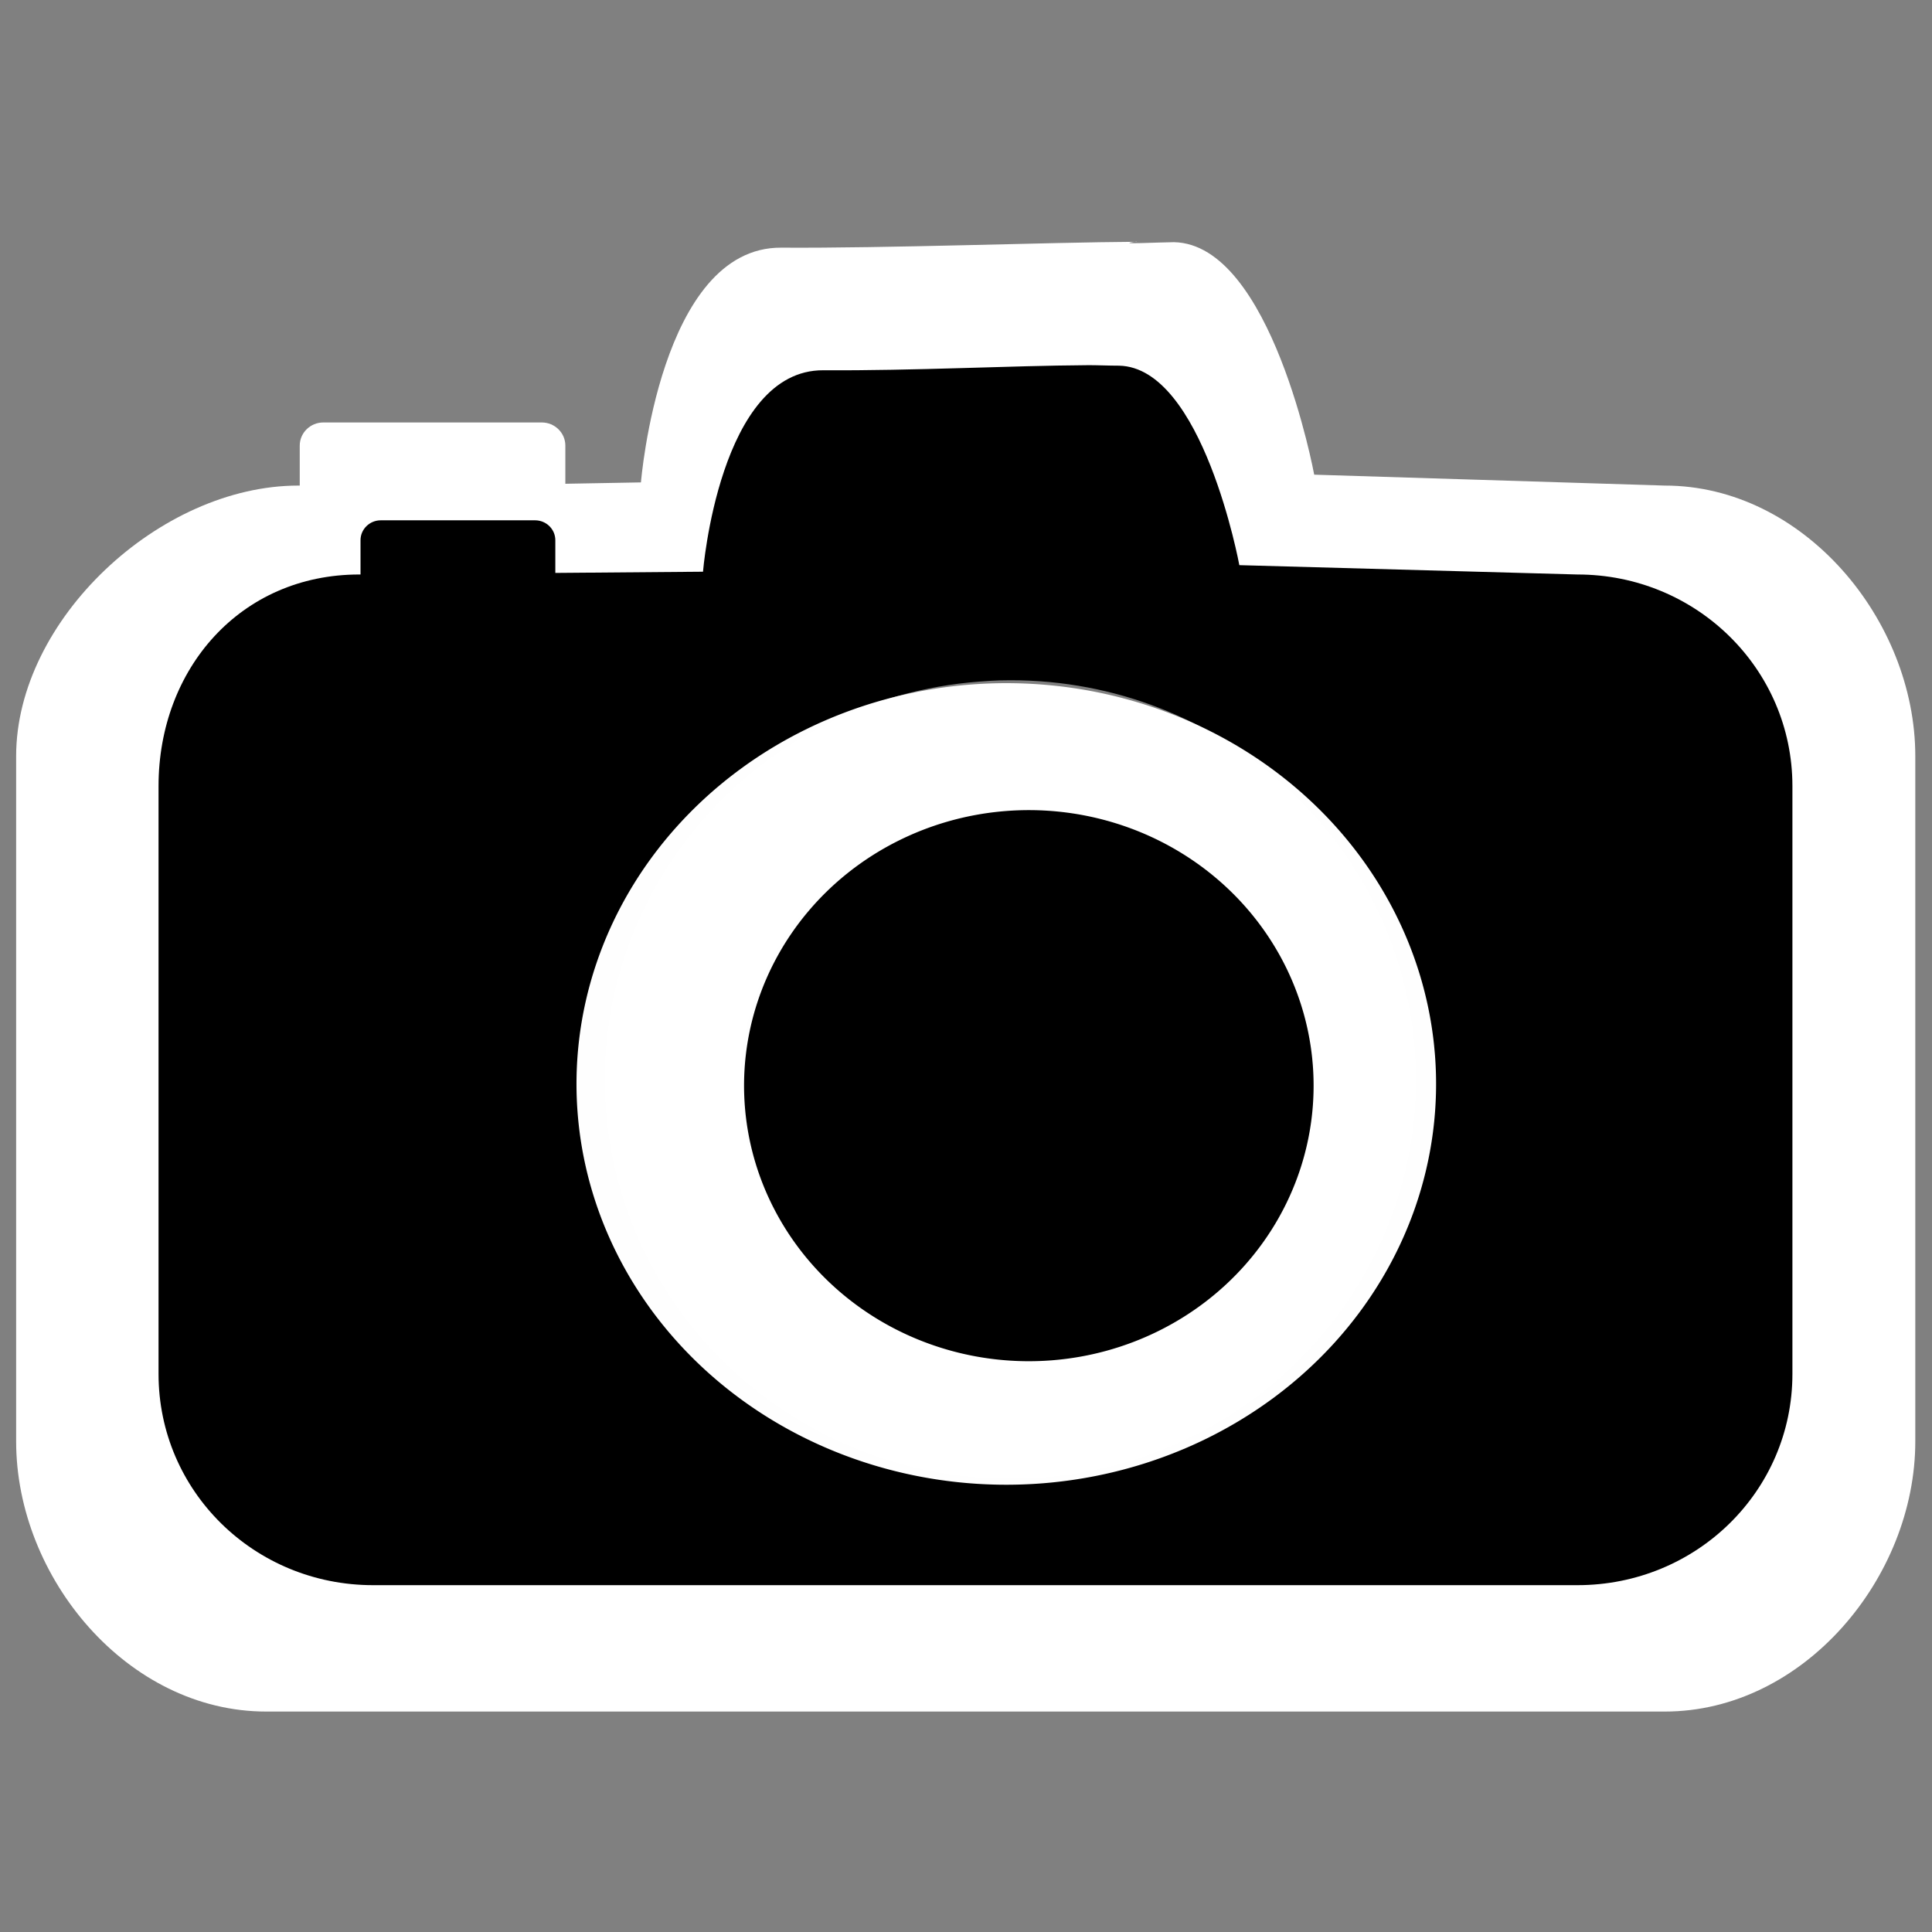 <?xml version="1.0" encoding="UTF-8" standalone="no"?>
<!-- Created with Inkscape (http://www.inkscape.org/) -->

<svg
   xmlns:dc="http://purl.org/dc/elements/1.1/"
   xmlns:cc="http://creativecommons.org/ns#"
   xmlns:rdf="http://www.w3.org/1999/02/22-rdf-syntax-ns#"
   xmlns:svg="http://www.w3.org/2000/svg"
   xmlns="http://www.w3.org/2000/svg"
   xmlns:sodipodi="http://sodipodi.sourceforge.net/DTD/sodipodi-0.dtd"
   xmlns:inkscape="http://www.inkscape.org/namespaces/inkscape"
   width="48"
   height="48"
   id="svg2"
   version="1.1"
   inkscape:version="0.48.5 r10040"
   sodipodi:docname="folder-pictures.svg">
  <rect width="100%" height="100%" fill="#808080" stroke="none"/>
  <defs
     id="defs4">
    <linearGradient
       id="linearGradient4195">
      <stop
         id="stop4197"
         offset="0"
         style="stop-color:#737373;stop-opacity:1;" />
      <stop
         id="stop4199"
         offset="1"
         style="stop-color:#cfcfcf;stop-opacity:1;" />
    </linearGradient>
    <linearGradient
       id="linearGradient4110">
      <stop
         style="stop-color:#000000;stop-opacity:1;"
         offset="0"
         id="stop4112" />
      <stop
         style="stop-color:#ffffff;stop-opacity:1;"
         offset="1"
         id="stop4114" />
    </linearGradient>
    <linearGradient
       id="linearGradient3864">
      <stop
         style="stop-color:#ffffff;stop-opacity:1;"
         offset="0"
         id="stop3866" />
      <stop
         style="stop-color:#d5d5d5;stop-opacity:0;"
         offset="1"
         id="stop3868" />
    </linearGradient>
    <linearGradient
       id="linearGradient3815">
      <stop
         style="stop-color:#e0f2fe;stop-opacity:1;"
         offset="0"
         id="stop3817" />
      <stop
         style="stop-color:#075e99;stop-opacity:1;"
         offset="1"
         id="stop3819" />
    </linearGradient>
    <linearGradient
       id="linearGradient3805">
      <stop
         style="stop-color:#989898;stop-opacity:1;"
         offset="0"
         id="stop3807" />
      <stop
         style="stop-color:#2a2a2a;stop-opacity:0.95;"
         offset="1"
         id="stop3809" />
    </linearGradient>
    <linearGradient
       id="linearGradient3909">
      <stop
         style="stop-color:#909090;stop-opacity:1;"
         offset="0"
         id="stop3911" />
      <stop
         style="stop-color:#cfcfcf;stop-opacity:1;"
         offset="1"
         id="stop3913" />
    </linearGradient>
    <linearGradient
       id="linearGradient3815-1">
      <stop
         style="stop-color:#e0f2fe;stop-opacity:1;"
         offset="0"
         id="stop3817-9" />
      <stop
         style="stop-color:#01131f;stop-opacity:1;"
         offset="1"
         id="stop3819-2" />
    </linearGradient>
  </defs>
  <sodipodi:namedview
     id="base"
     pagecolor="#ffffff"
     bordercolor="#666666"
     borderopacity="1.0"
     inkscape:pageopacity="0.0"
     inkscape:pageshadow="2"
     inkscape:zoom="8.5949936"
     inkscape:cx="68.163712"
     inkscape:cy="27.658737"
     inkscape:document-units="px"
     inkscape:current-layer="layer1"
     showgrid="false"
     showguides="true"
     inkscape:guide-bbox="true"
     inkscape:window-width="1914"
     inkscape:window-height="1031"
     inkscape:window-x="0"
     inkscape:window-y="25"
     inkscape:window-maximized="1" />
  <g
     inkscape:label="Layer 1"
     inkscape:groupmode="layer"
     id="layer1"
     transform="translate(0,-1004.362)">
    <path
       inkscape:connector-curvature="0"
       style="fill:#ffffff;fill-opacity:1;stroke:none"
       d="m 28.24,1010.369 c -2.265,0.015 -6.198,0.163 -8.832,0.146 -3.011,-0.018 -3.484,5.832 -3.484,5.832 l -1.878,0.034 0,-0.948 c 0,-0.317 -0.263,-0.575 -0.585,-0.575 l -5.429,0 c -0.322,0 -0.585,0.258 -0.585,0.575 l 0,0.993 -0.036,0 c -3.444,0 -7.01,3.335 -7.01,6.724 l 0,17.022 c 0,3.39 2.769,6.713 6.212,6.713 l 34.748,0 c 3.444,0 6.224,-3.324 6.224,-6.713 l 0,-17.022 c 0,-3.389 -2.78,-6.724 -6.224,-6.724 l -8.71,-0.271 c 0,0 -1.059,-5.729 -3.484,-5.776 -0.303,0 -1.573,0.065 -0.928,-0.016 z m -2.51,9.126 c 6.123,-0.158 11.384,4.97 11.989,11.034 l 0.022,0.248 c 0.493,6.37 -4.347,11.923 -10.82,12.409 -6.473,0.485 -12.127,-4.279 -12.62,-10.649 -0.493,-6.37 4.359,-12.523 10.832,-13.008 0.199,-0.015 0.398,-0.03 0.596,-0.034 z m 0.114,4.559 c -0.131,0 -0.269,0.015 -0.401,0.021 -4.308,0.323 -7.538,4.018 -7.21,8.257 0.328,4.24 4.094,7.419 8.402,7.096 4.308,-0.323 7.526,-4.018 7.198,-8.257 l -0.017,-0.169 c -0.403,-4.036 -3.903,-7.054 -7.978,-6.949 z"
       id="rect4184-7-2-7-2-5-1-1"
       sodipodi:nodetypes="ccccsssscsssssssccccccccssccccccccccc" />
    <path
       inkscape:connector-curvature="0"
       style="fill:#000000;fill-opacity:1;stroke:none"
       d="m 27.007,1013.435 c -1.944,0.013 -4.29,0.14 -6.551,0.126 -2.583,-0.014 -2.99,5.005 -2.99,5.005 l -3.669,0.03 0,-0.813 c 0,-0.272 -0.225,-0.494 -0.502,-0.494 l -3.836,0 c -0.276,0 -0.502,0.222 -0.502,0.494 l 0,0.852 -0.031,0 c -2.955,0 -4.987,2.348 -4.987,5.256 l 0,14.607 c 0,2.909 2.376,5.247 5.331,5.247 l 29.921,0 c 2.955,0 5.341,-2.338 5.341,-5.247 l 0,-14.607 c 0,-2.909 -2.386,-5.256 -5.341,-5.256 l -8.4,-0.232 c 0,0 -0.908,-4.916 -2.99,-4.956 -0.26,0 -0.519,-0.013 -0.797,-0.013 z m -2.154,7.831 c 5.254,-0.135 9.769,3.75 10.288,8.954 l 0.019,0.213 c 0.423,5.466 -3.731,10.231 -9.285,10.648 -5.554,0.417 -10.406,-3.672 -10.829,-9.138 -0.423,-5.466 3.74,-10.232 9.295,-10.648 0.171,-0.013 0.342,-0.025 0.512,-0.03 z m 0.098,3.398 c -0.112,0 -0.23,0.013 -0.344,0.019 -3.696,0.277 -6.468,3.448 -6.187,7.086 0.282,3.638 3.513,6.366 7.21,6.089 3.696,-0.277 6.458,-3.448 6.177,-7.086 l -0.014,-0.145 c -0.346,-3.463 -3.349,-6.053 -6.846,-5.963 z"
       id="rect4184-7-2-7-2-5-1" />
    <path
       sodipodi:type="arc"
       style="fill:#ffffff;fill-opacity:0.996;stroke:none"
       id="path4783-8-1-1-6-1-4"
       sodipodi:cx="1562.9642"
       sodipodi:cy="476.29611"
       sodipodi:rx="32.754883"
       sodipodi:ry="32.754883"
       d="m 1595.624,473.807 a 32.755,32.755 0 1 1 -0.062,-0.713"
       transform="matrix(0.326,0,0,0.304,-484.525,886.501)"
       sodipodi:start="6.2071318"
       sodipodi:end="12.46847"
       sodipodi:open="true" />
    <path
       sodipodi:type="arc"
       style="fill:#000000;fill-opacity:1;stroke:none"
       id="path4783-1-0-5-4-7-2-2"
       sodipodi:cx="1562.9642"
       sodipodi:cy="476.29611"
       sodipodi:rx="32.754883"
       sodipodi:ry="32.754883"
       d="m 1595.624,473.807 a 32.755,32.755 0 1 1 -0.062,-0.713"
       transform="matrix(0.216,0,0,0.209,-312.039,931.791)"
       sodipodi:start="6.2071318"
       sodipodi:end="12.46847"
       sodipodi:open="true" />
  </g>
</svg>
